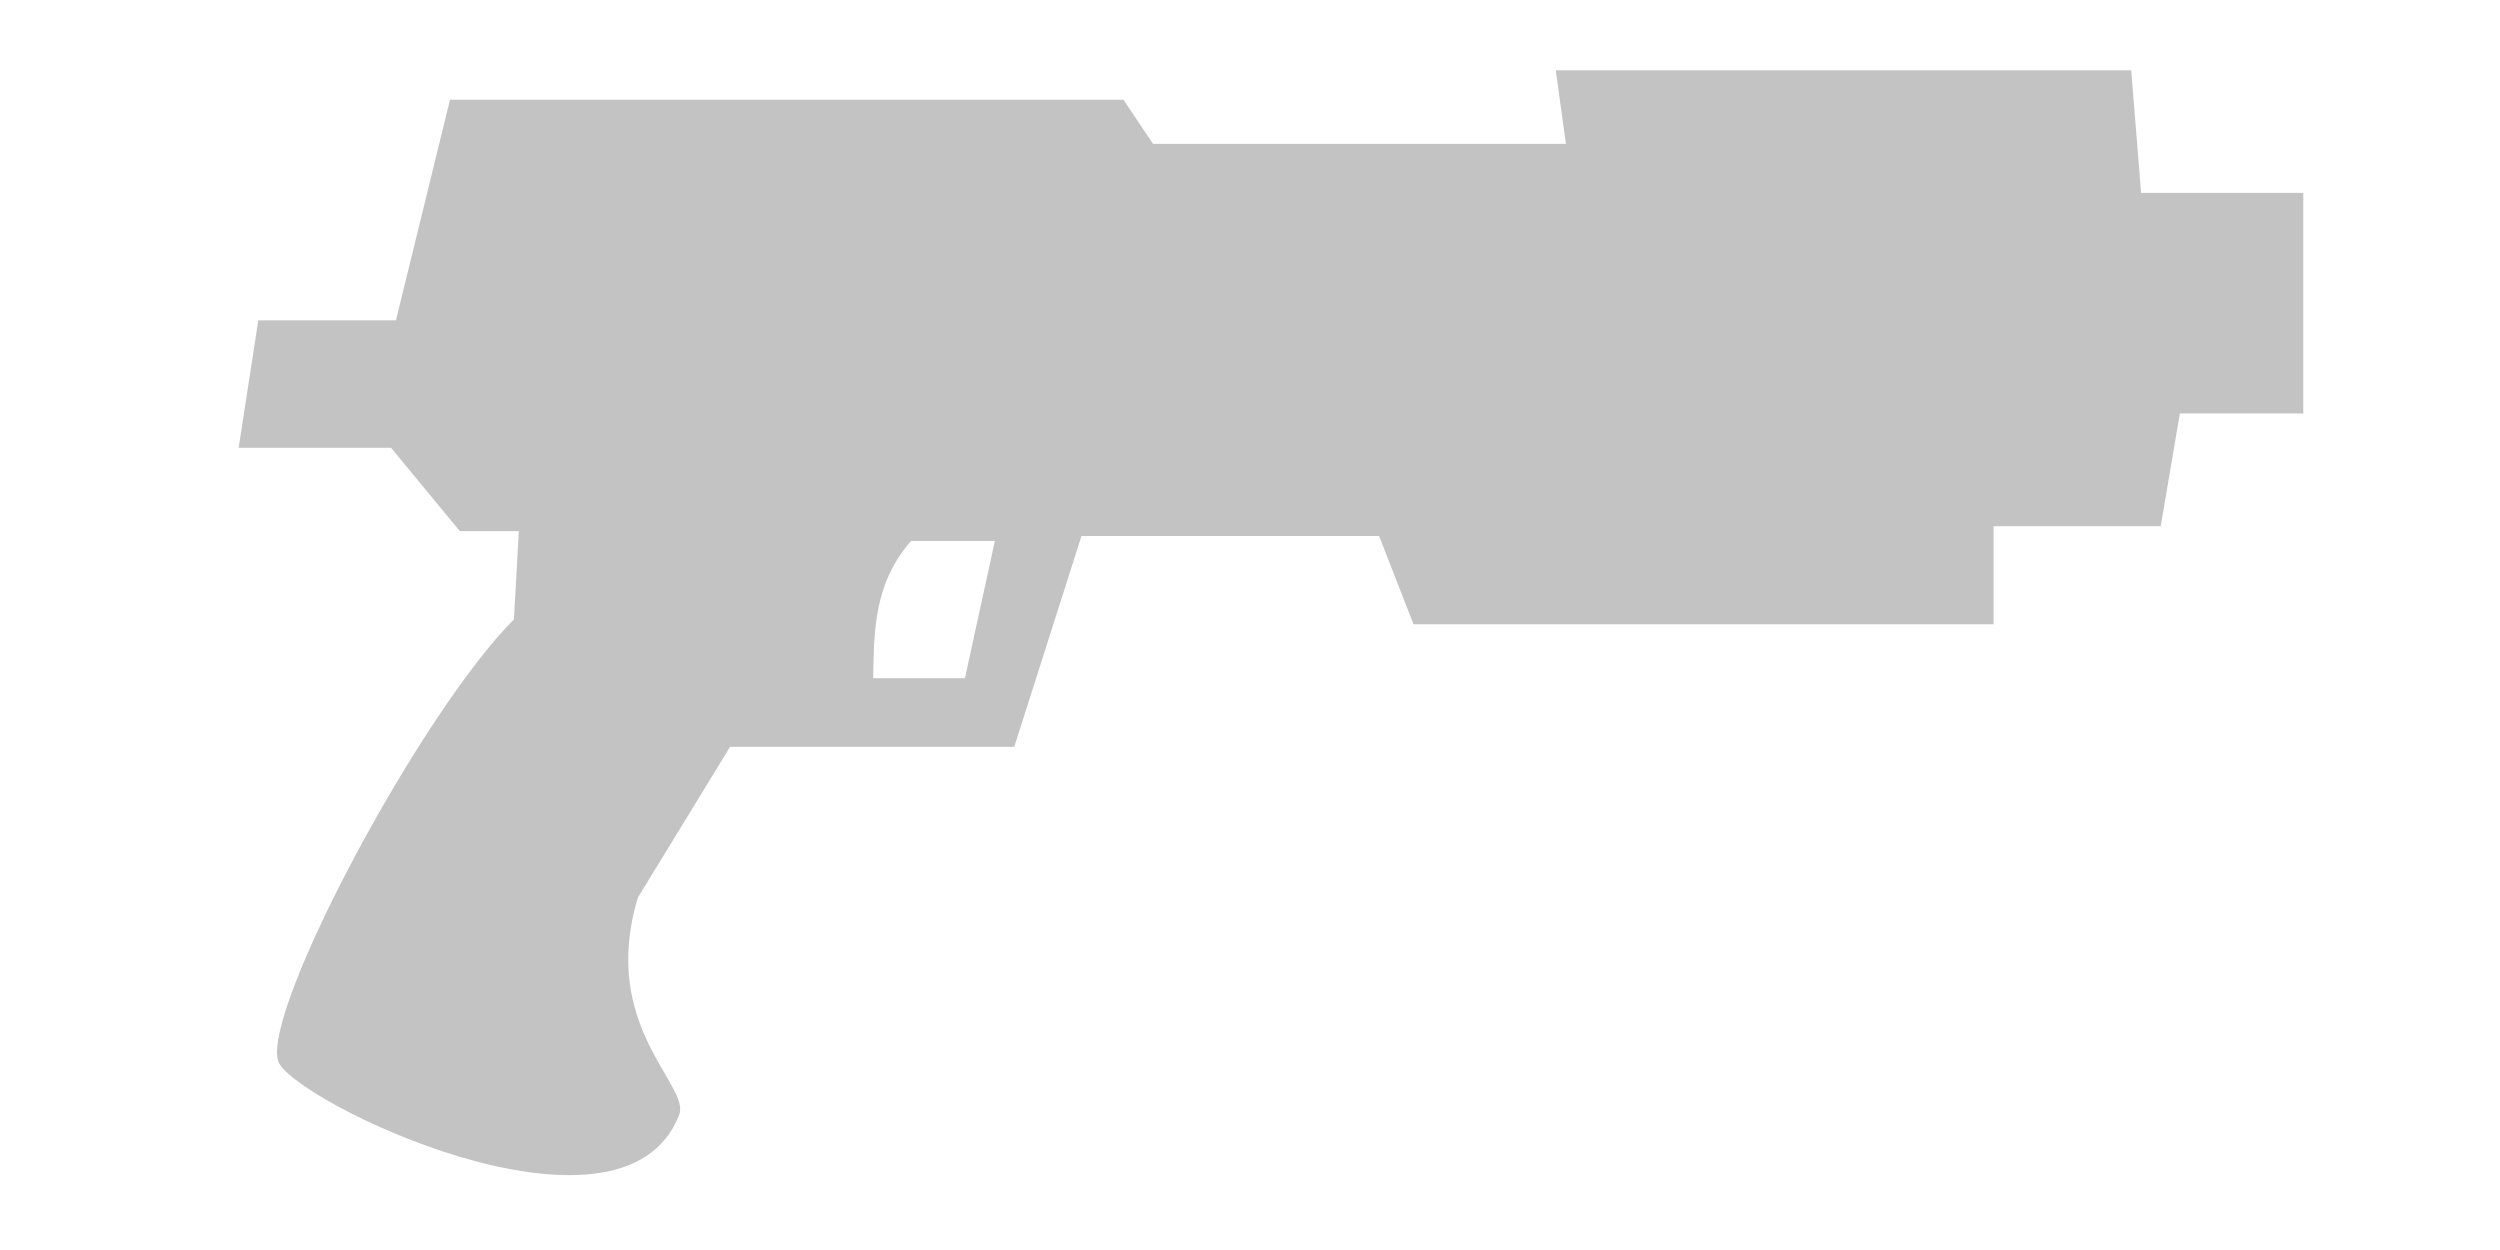 <?xml version="1.0" encoding="UTF-8" standalone="no"?>
<svg
   xmlns:dc="http://purl.org/dc/elements/1.1/"
   xmlns:cc="http://creativecommons.org/ns#"
   xmlns:rdf="http://www.w3.org/1999/02/22-rdf-syntax-ns#"
   xmlns:svg="http://www.w3.org/2000/svg"
   xmlns="http://www.w3.org/2000/svg"
   version="1.1"
   id="svg3336"
   viewBox="0 0 600 300"
   height="300"
   width="600">
  <defs
     id="defs3338" />
  <path
     id="path3372"
     d="m 511.494,16.875 -138.11,0 2.433,17.648 -99.103,0 -7.079,-10.589 -161.632,0 -12.978,52.944 -33.034,0 -4.719,30.59 36.574,0 16.517,20.001 14.158,0 -1.18,21.178 c -22.314,22.363 -60.107,93.127 -56.63,105.888 2.522,9.258 82.756,48.298 96.305,12.974 2.696,-7.028 -19.24,-21.372 -9.922,-52.094 l 22.121,-36.179 68.207,0 16.13,-50.591 71.433,0 8.259,21.178 139.216,0 0,-23.531 40.113,0 4.59,-27.06 29.624,0 0,-52.944 -38.933,0 z M 218.656,129.822 l 20.116,0 -7.185,32.943 -22.034,0 c 0.244,-11.543 0.164,-22.639 9.102,-32.943 z"
     style="opacity:1;fill:#c3c3c3;fill-opacity:1;fill-rule:evenodd;stroke:none;stroke-width:1px;stroke-linecap:butt;stroke-linejoin:miter;stroke-opacity:1" />
</svg>
